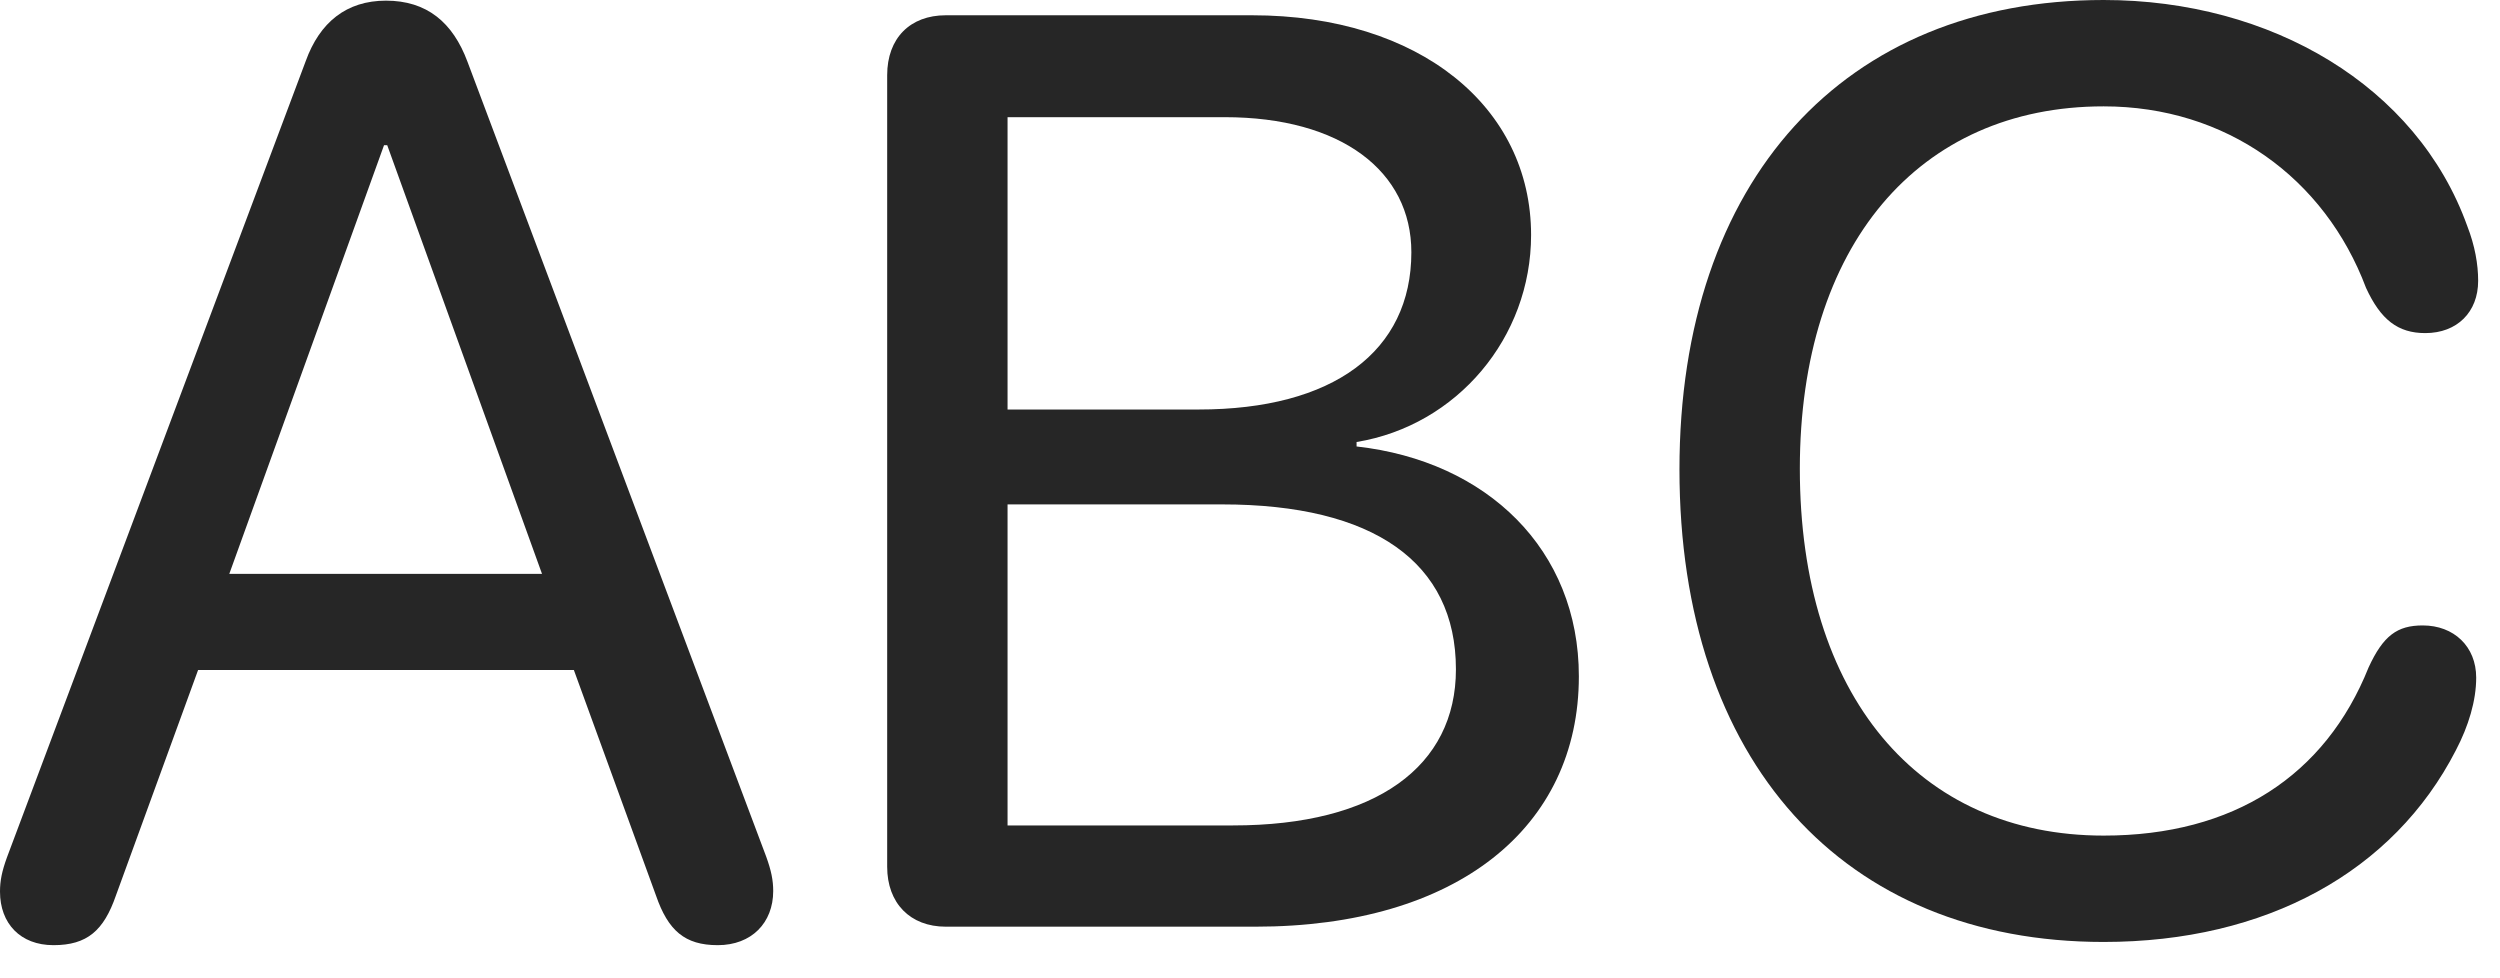 <svg width="46" height="18" viewBox="0 0 46 18" fill="none" xmlns="http://www.w3.org/2000/svg">
<path d="M38.707 17.332C41.695 17.332 44.039 16.043 45.188 13.805C45.422 13.359 45.562 12.891 45.562 12.469C45.562 11.895 45.152 11.508 44.578 11.508C44.109 11.508 43.852 11.695 43.582 12.281C42.785 14.273 41.098 15.375 38.707 15.375C35.297 15.375 33.117 12.797 33.117 8.625C33.117 4.523 35.297 1.957 38.707 1.957C40.957 1.957 42.773 3.27 43.535 5.297C43.805 5.883 44.121 6.129 44.625 6.129C45.211 6.129 45.598 5.742 45.598 5.168C45.598 4.863 45.539 4.523 45.398 4.16C44.473 1.582 41.789 0 38.707 0C33.938 0 30.902 3.316 30.902 8.637C30.902 14.004 33.914 17.332 38.707 17.332Z" fill="black" fill-opacity="0.85"/>
<path d="M17.402 17.051H23.098C26.812 17.051 29.051 15.223 29.051 12.445C29.051 10.113 27.363 8.484 24.961 8.215V8.133C26.812 7.828 28.172 6.211 28.172 4.324C28.172 1.969 26.121 0.281 23.039 0.281H17.402C16.746 0.281 16.324 0.703 16.324 1.383V15.949C16.324 16.617 16.746 17.051 17.402 17.051ZM18.539 7.535V2.156H22.535C24.68 2.156 25.969 3.152 25.969 4.641C25.969 6.469 24.527 7.535 22.055 7.535H18.539ZM18.539 15.188V9.281H22.488C25.277 9.281 26.789 10.348 26.789 12.316C26.789 14.098 25.324 15.188 22.688 15.188H18.539Z" fill="black" fill-opacity="0.85"/>
<path d="M0.984 17.391C1.605 17.391 1.91 17.121 2.133 16.477L3.645 12.328H10.559L12.07 16.477C12.293 17.121 12.598 17.391 13.207 17.391C13.828 17.391 14.227 16.98 14.227 16.395C14.227 16.195 14.191 16.02 14.098 15.762L8.602 1.137C8.332 0.41 7.852 0.012 7.102 0.012C6.375 0.012 5.883 0.41 5.625 1.125L0.129 15.773C0.035 16.031 0 16.207 0 16.406C0 16.992 0.375 17.391 0.984 17.391ZM4.219 10.559L7.066 2.672H7.125L9.973 10.559H4.219Z" fill="black" fill-opacity="0.85"/>
</svg>
